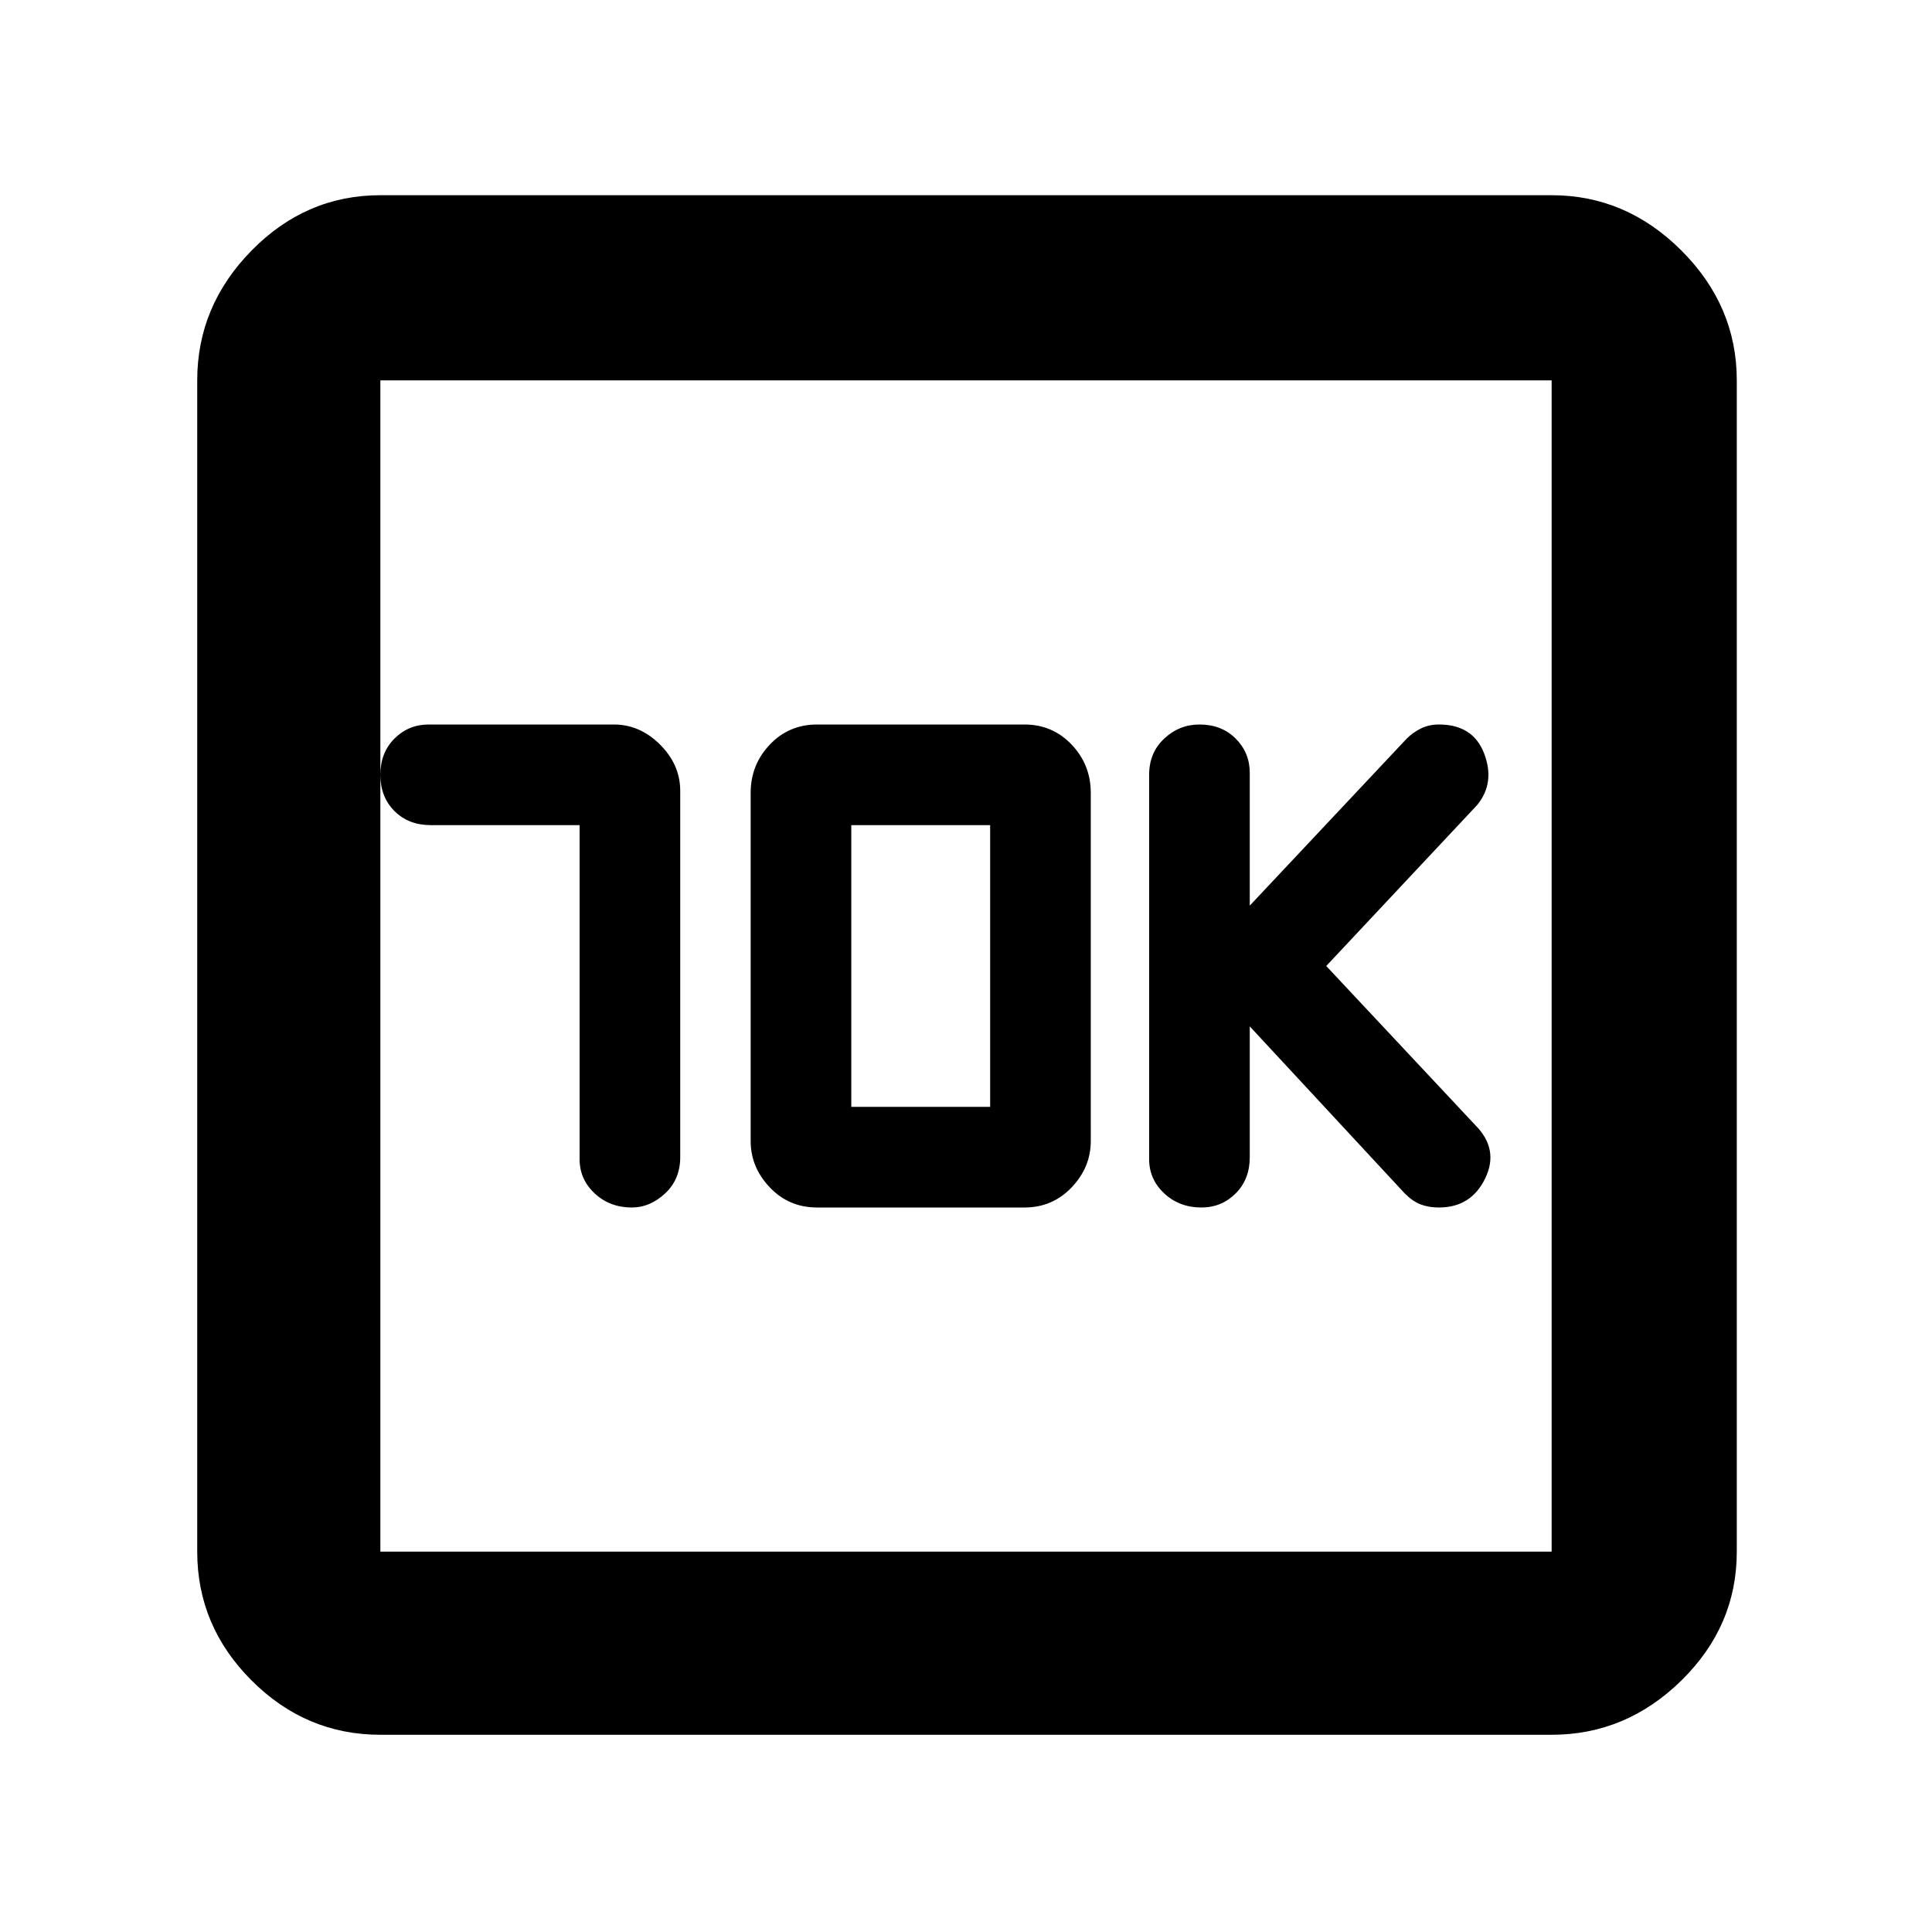 <svg xmlns="http://www.w3.org/2000/svg" height="48" width="48"><path d="M29.85 30q.5 0 .85-.35t.35-.9V25.5l3.85 4.15q.2.2.4.275.2.075.45.075.8 0 1.15-.725.35-.725-.25-1.325L32.95 24l3.75-4q.45-.55.175-1.275Q36.6 18 35.75 18q-.25 0-.45.1t-.35.25l-3.9 4.15v-3.3q0-.5-.35-.85t-.9-.35q-.5 0-.875.35t-.375.9v9.55q0 .5.375.85t.925.35ZM14.4 20.5v8.3q0 .5.375.85t.925.35q.45 0 .825-.35.375-.35.375-.9v-9.1q0-.65-.5-1.15-.5-.5-1.15-.5h-4.6q-.5 0-.85.35t-.35.9q0 .55.35.9t.9.35Zm5.9 9.5h5.15q.7 0 1.175-.5.475-.5.475-1.15V19.7q0-.7-.475-1.2T25.45 18H20.3q-.7 0-1.175.5-.475.5-.475 1.2v8.65q0 .65.475 1.15.475.5 1.175.5Zm.85-2.5v-7h3.45v7ZM9.45 43.1q-1.85 0-3.2-1.35t-1.35-3.2V9.45q0-1.85 1.35-3.225t3.2-1.375h29.1q1.85 0 3.225 1.375T43.15 9.45v29.1q0 1.85-1.375 3.2T38.55 43.1Zm0-4.55h29.1V9.45H9.45v29.1Zm0-29.1v29.1-29.1Z"/></svg>